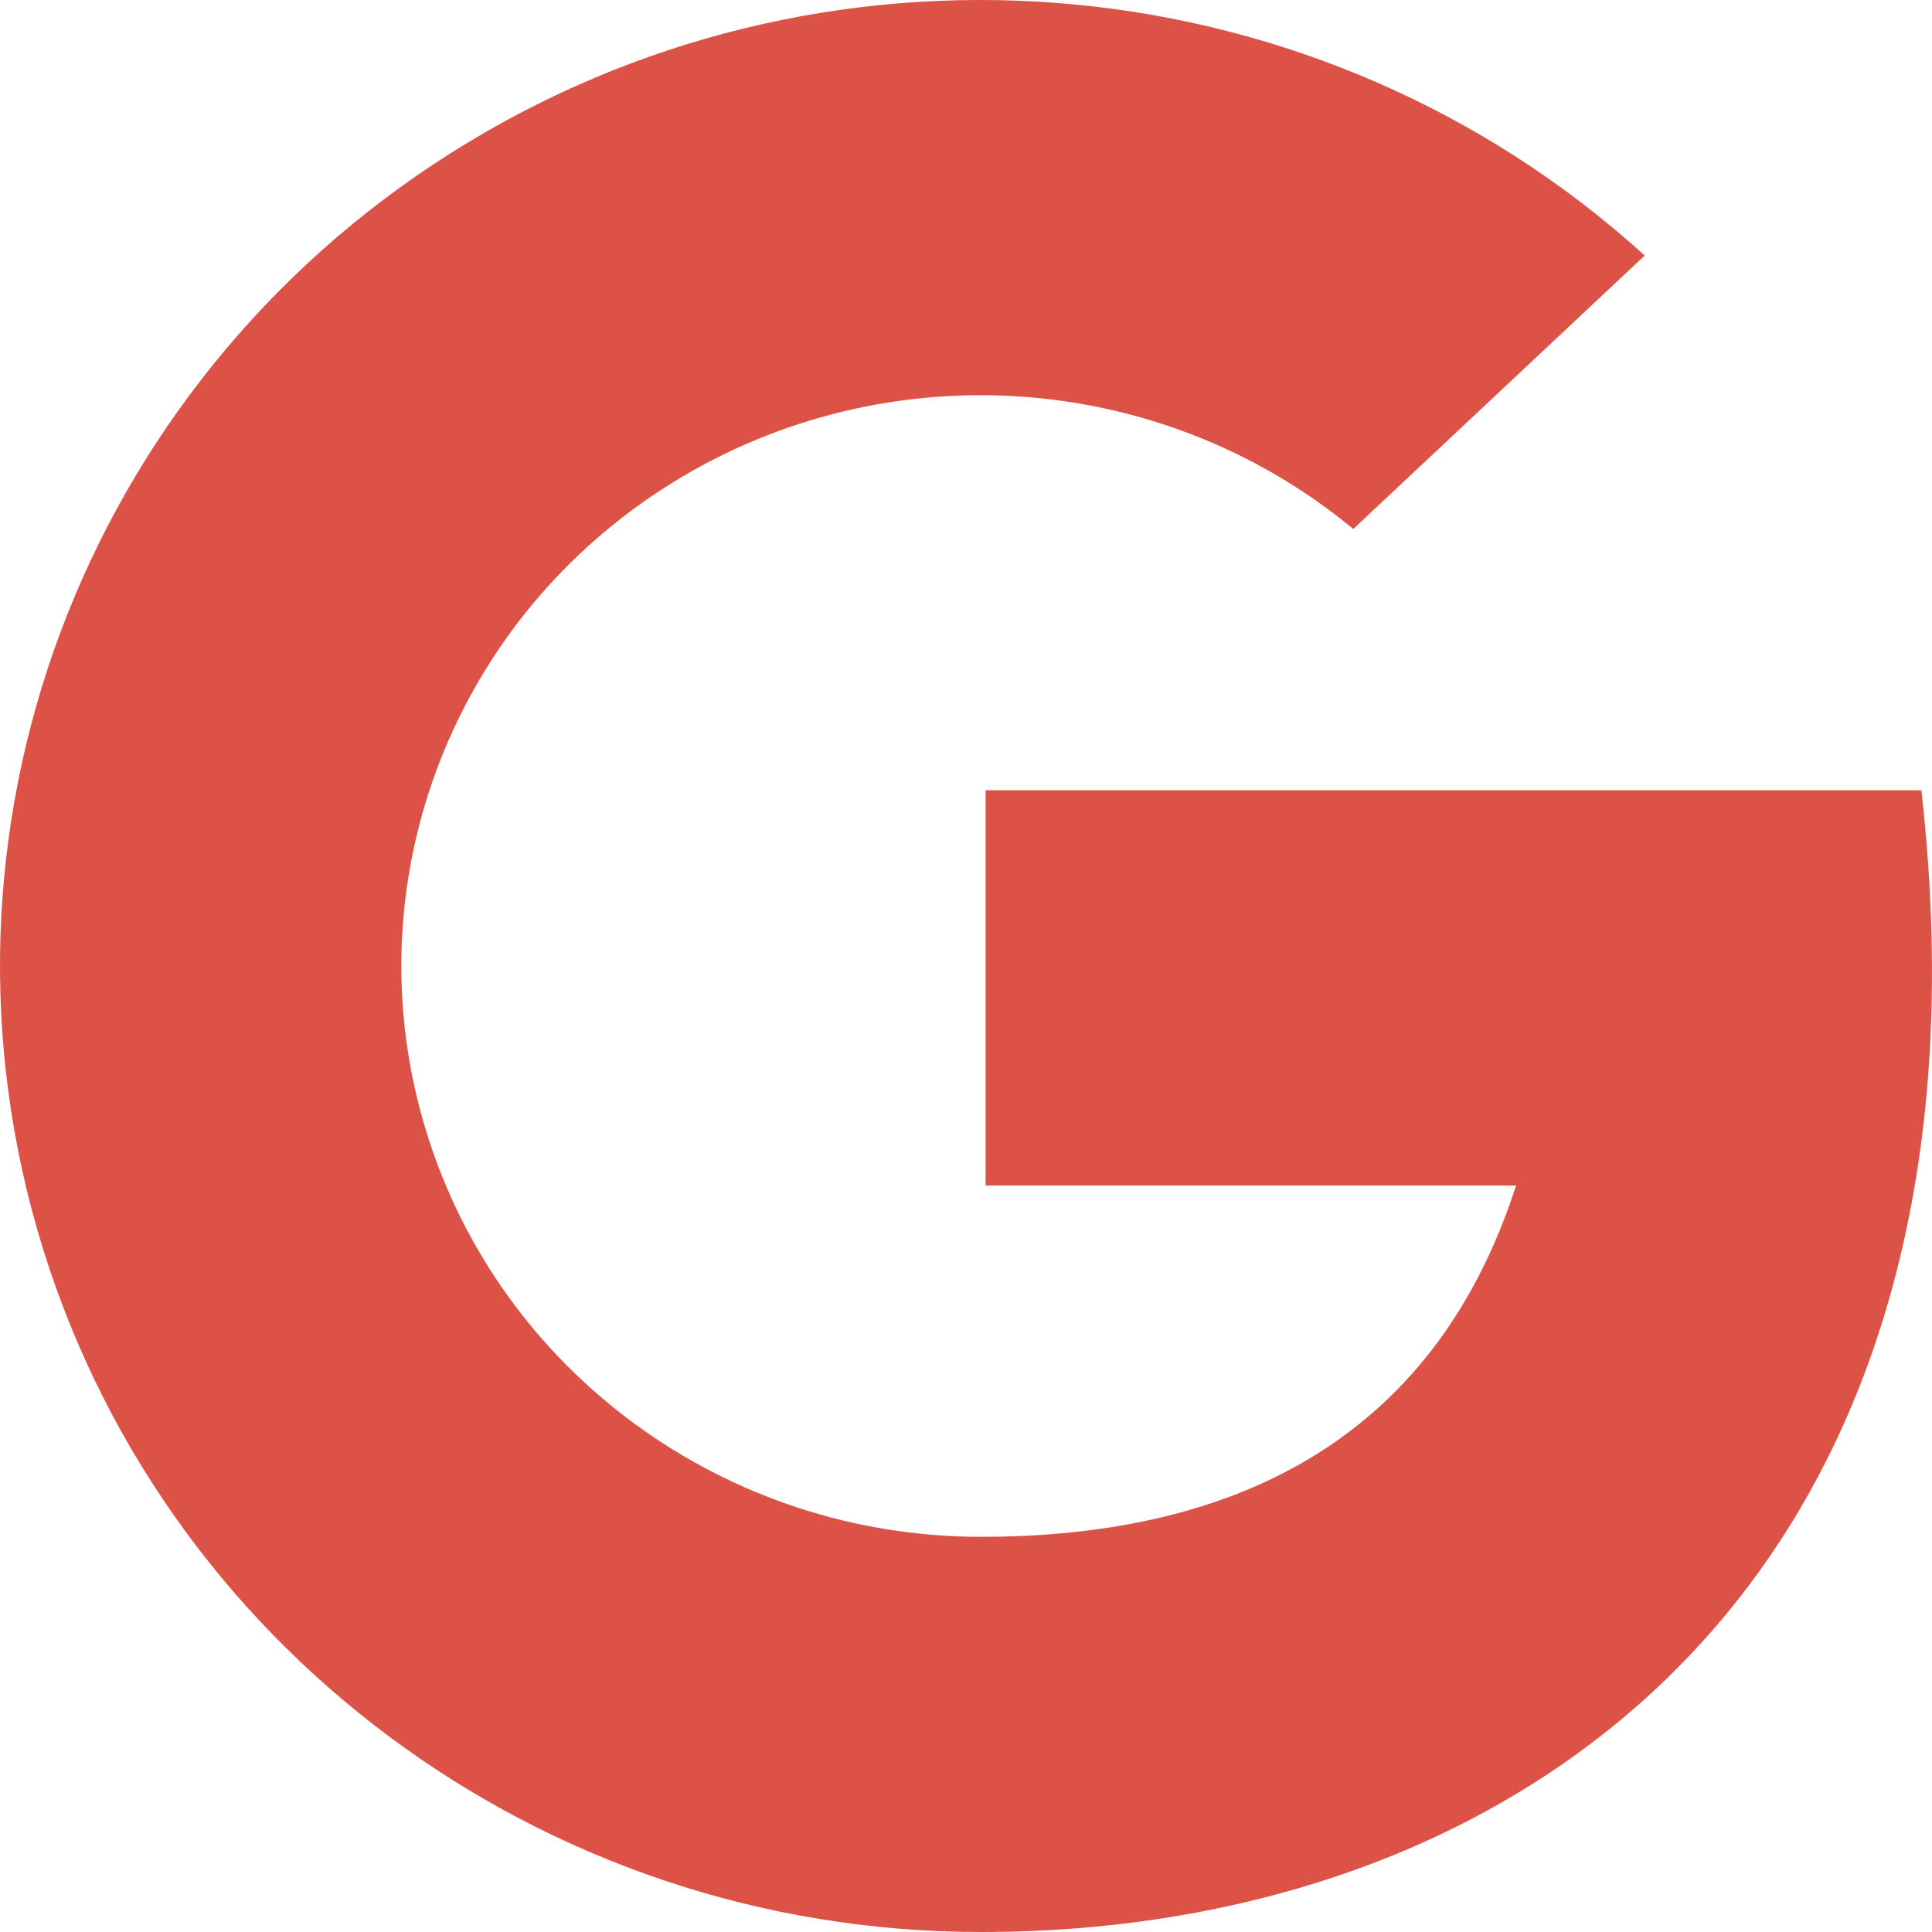 <svg width="20" height="20" viewBox="0 0 20 20" fill="none" xmlns="http://www.w3.org/2000/svg">
<path d="M19.89 8.181H10.203V12.273H15.694C14.816 15 12.648 15.909 10.159 15.909C7.508 15.912 5.169 14.2 4.408 11.698C3.646 9.196 4.641 6.499 6.856 5.063C9.071 3.628 11.979 3.796 14.009 5.476L17.026 2.645C13.684 -0.388 8.704 -0.863 4.834 1.481C0.964 3.826 -0.853 8.419 0.385 12.726C1.623 17.033 5.616 20.004 10.159 20C15.755 20 20.815 16.364 19.89 8.181Z" fill="#DD5246"/>
</svg>
